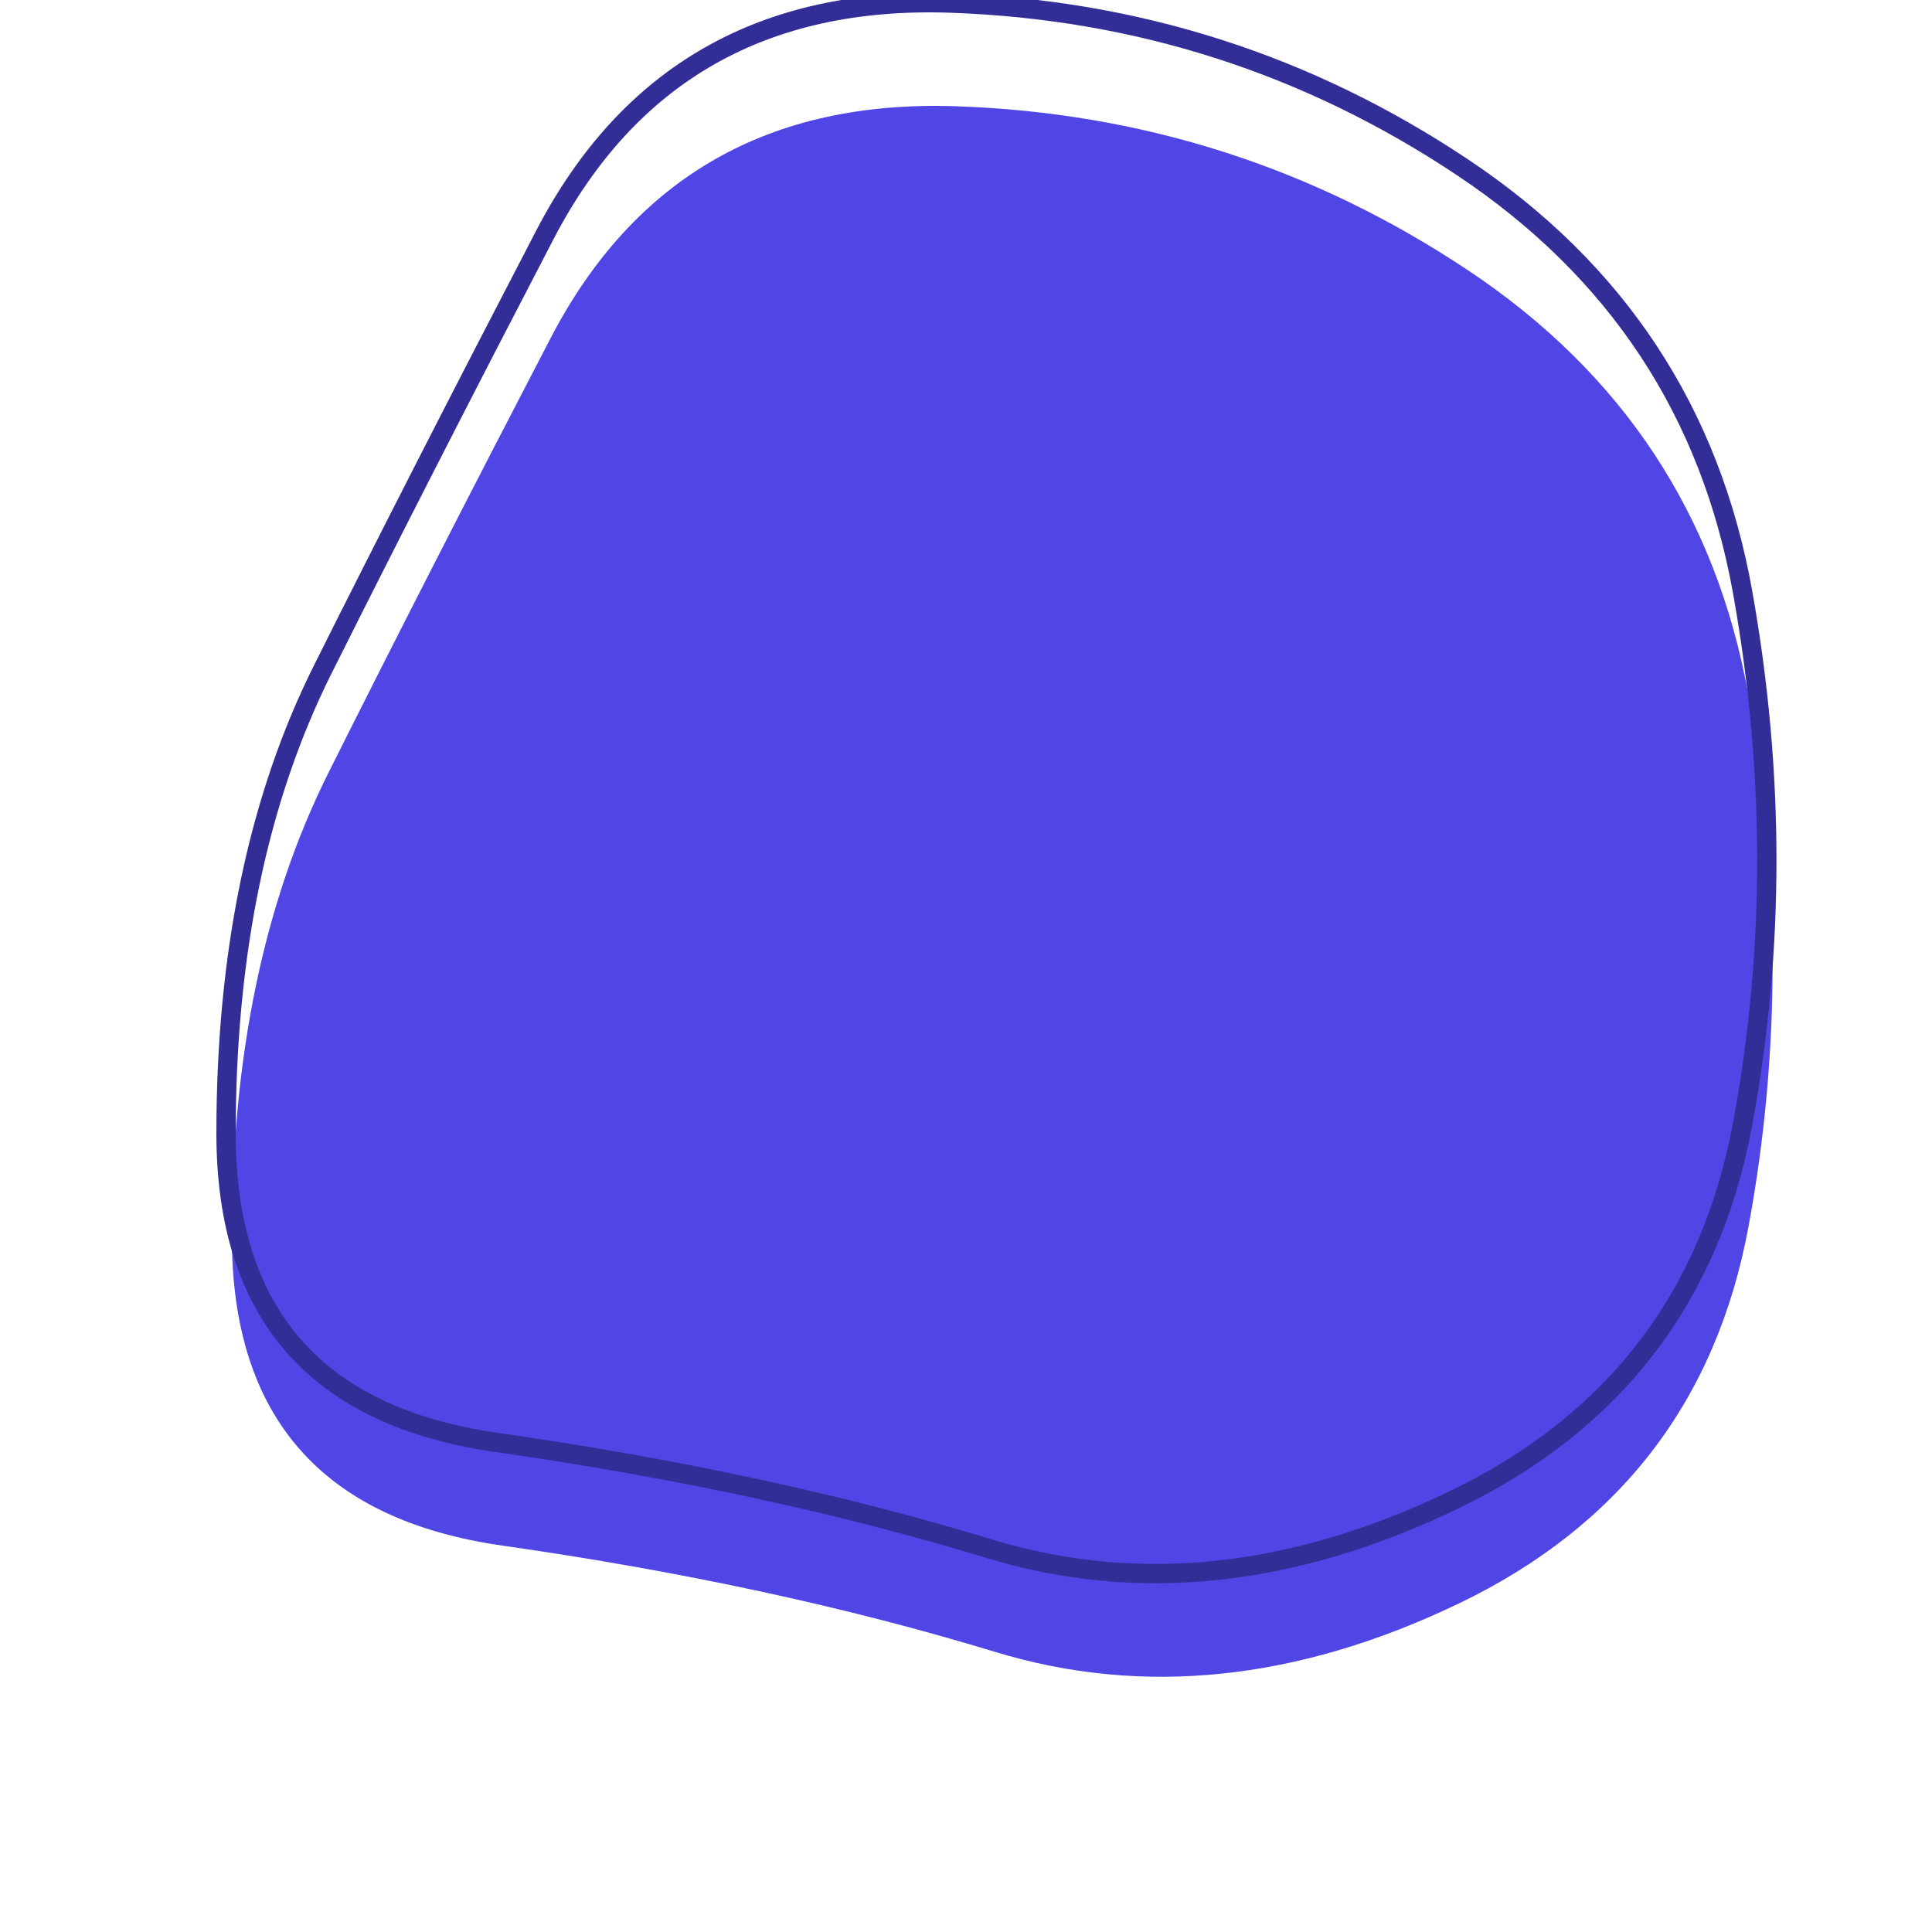 <svg viewBox="0 0 100 100" xmlns="http://www.w3.org/2000/svg"><path d="M90.5,63.5Q88,77,75.5,83Q63,89,51.5,85.5Q40,82,26,80Q12,78,12,64Q12,50,17,40Q22,30,28.5,17.5Q35,5,49.5,5.5Q64,6,76,14Q88,22,90.5,36Q93,50,90.5,63.5Z" stroke="none" fill="#4F46E5"/><path d="M90.5,63.5Q88,77,75.5,83Q63,89,51.5,85.5Q40,82,26,80Q12,78,12,64Q12,50,17,40Q22,30,28.5,17.5Q35,5,49.5,5.5Q64,6,76,14Q88,22,90.5,36Q93,50,90.5,63.5Z" transform="translate(-0.3 -5.34)" stroke="#332e97" stroke-width="1" fill="none"/></svg>